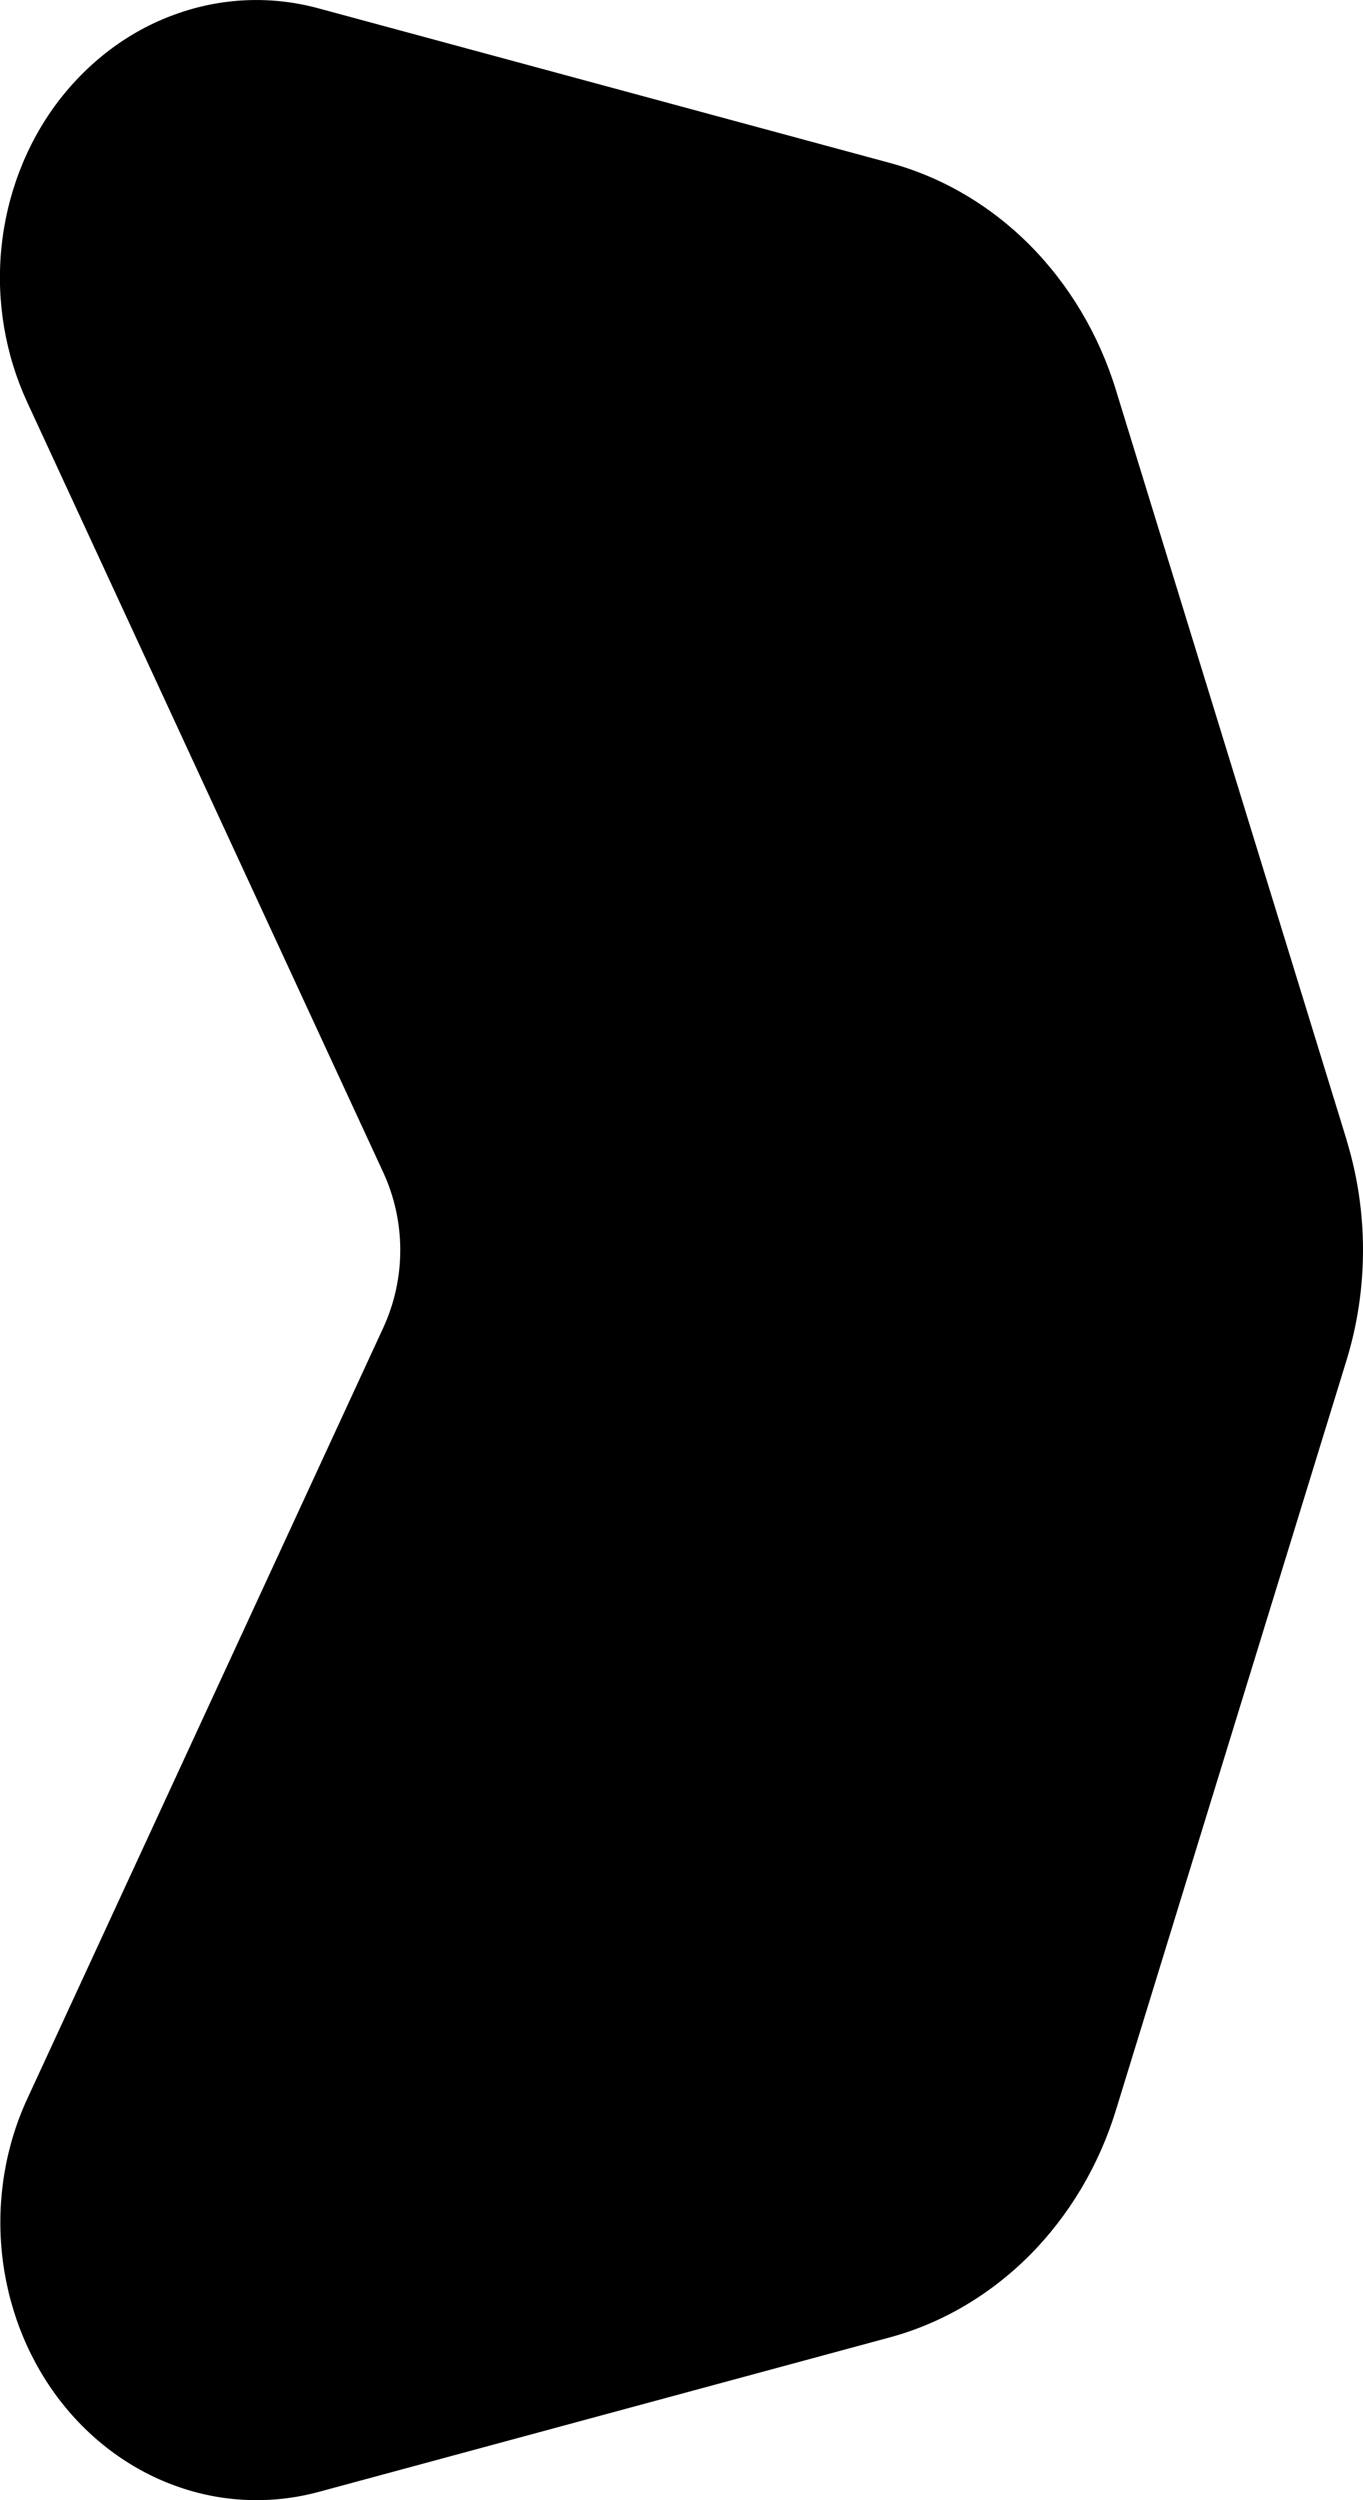 <svg width="6" height="11" viewBox="0 0 6 11" fill="none" xmlns="http://www.w3.org/2000/svg">
<path d="M5.929 5.019L4.912 1.715C4.837 1.471 4.706 1.252 4.532 1.077C4.357 0.902 4.145 0.778 3.914 0.716L1.403 0.037C1.194 -0.02 0.974 -0.011 0.769 0.064C0.564 0.138 0.384 0.275 0.248 0.457C0.113 0.639 0.029 0.86 0.006 1.092C-0.017 1.325 0.023 1.559 0.119 1.768L1.687 5.158C1.736 5.264 1.762 5.381 1.762 5.5C1.762 5.619 1.736 5.736 1.687 5.842L0.121 9.232C0.024 9.441 -0.015 9.675 0.008 9.908C0.031 10.14 0.115 10.361 0.25 10.543C0.385 10.725 0.566 10.862 0.77 10.936C0.975 11.011 1.195 11.02 1.405 10.963L3.916 10.284C4.146 10.222 4.358 10.097 4.532 9.923C4.706 9.748 4.837 9.529 4.912 9.285L5.928 5.983C6.024 5.669 6.024 5.331 5.928 5.017" fill="black"/>
</svg>
